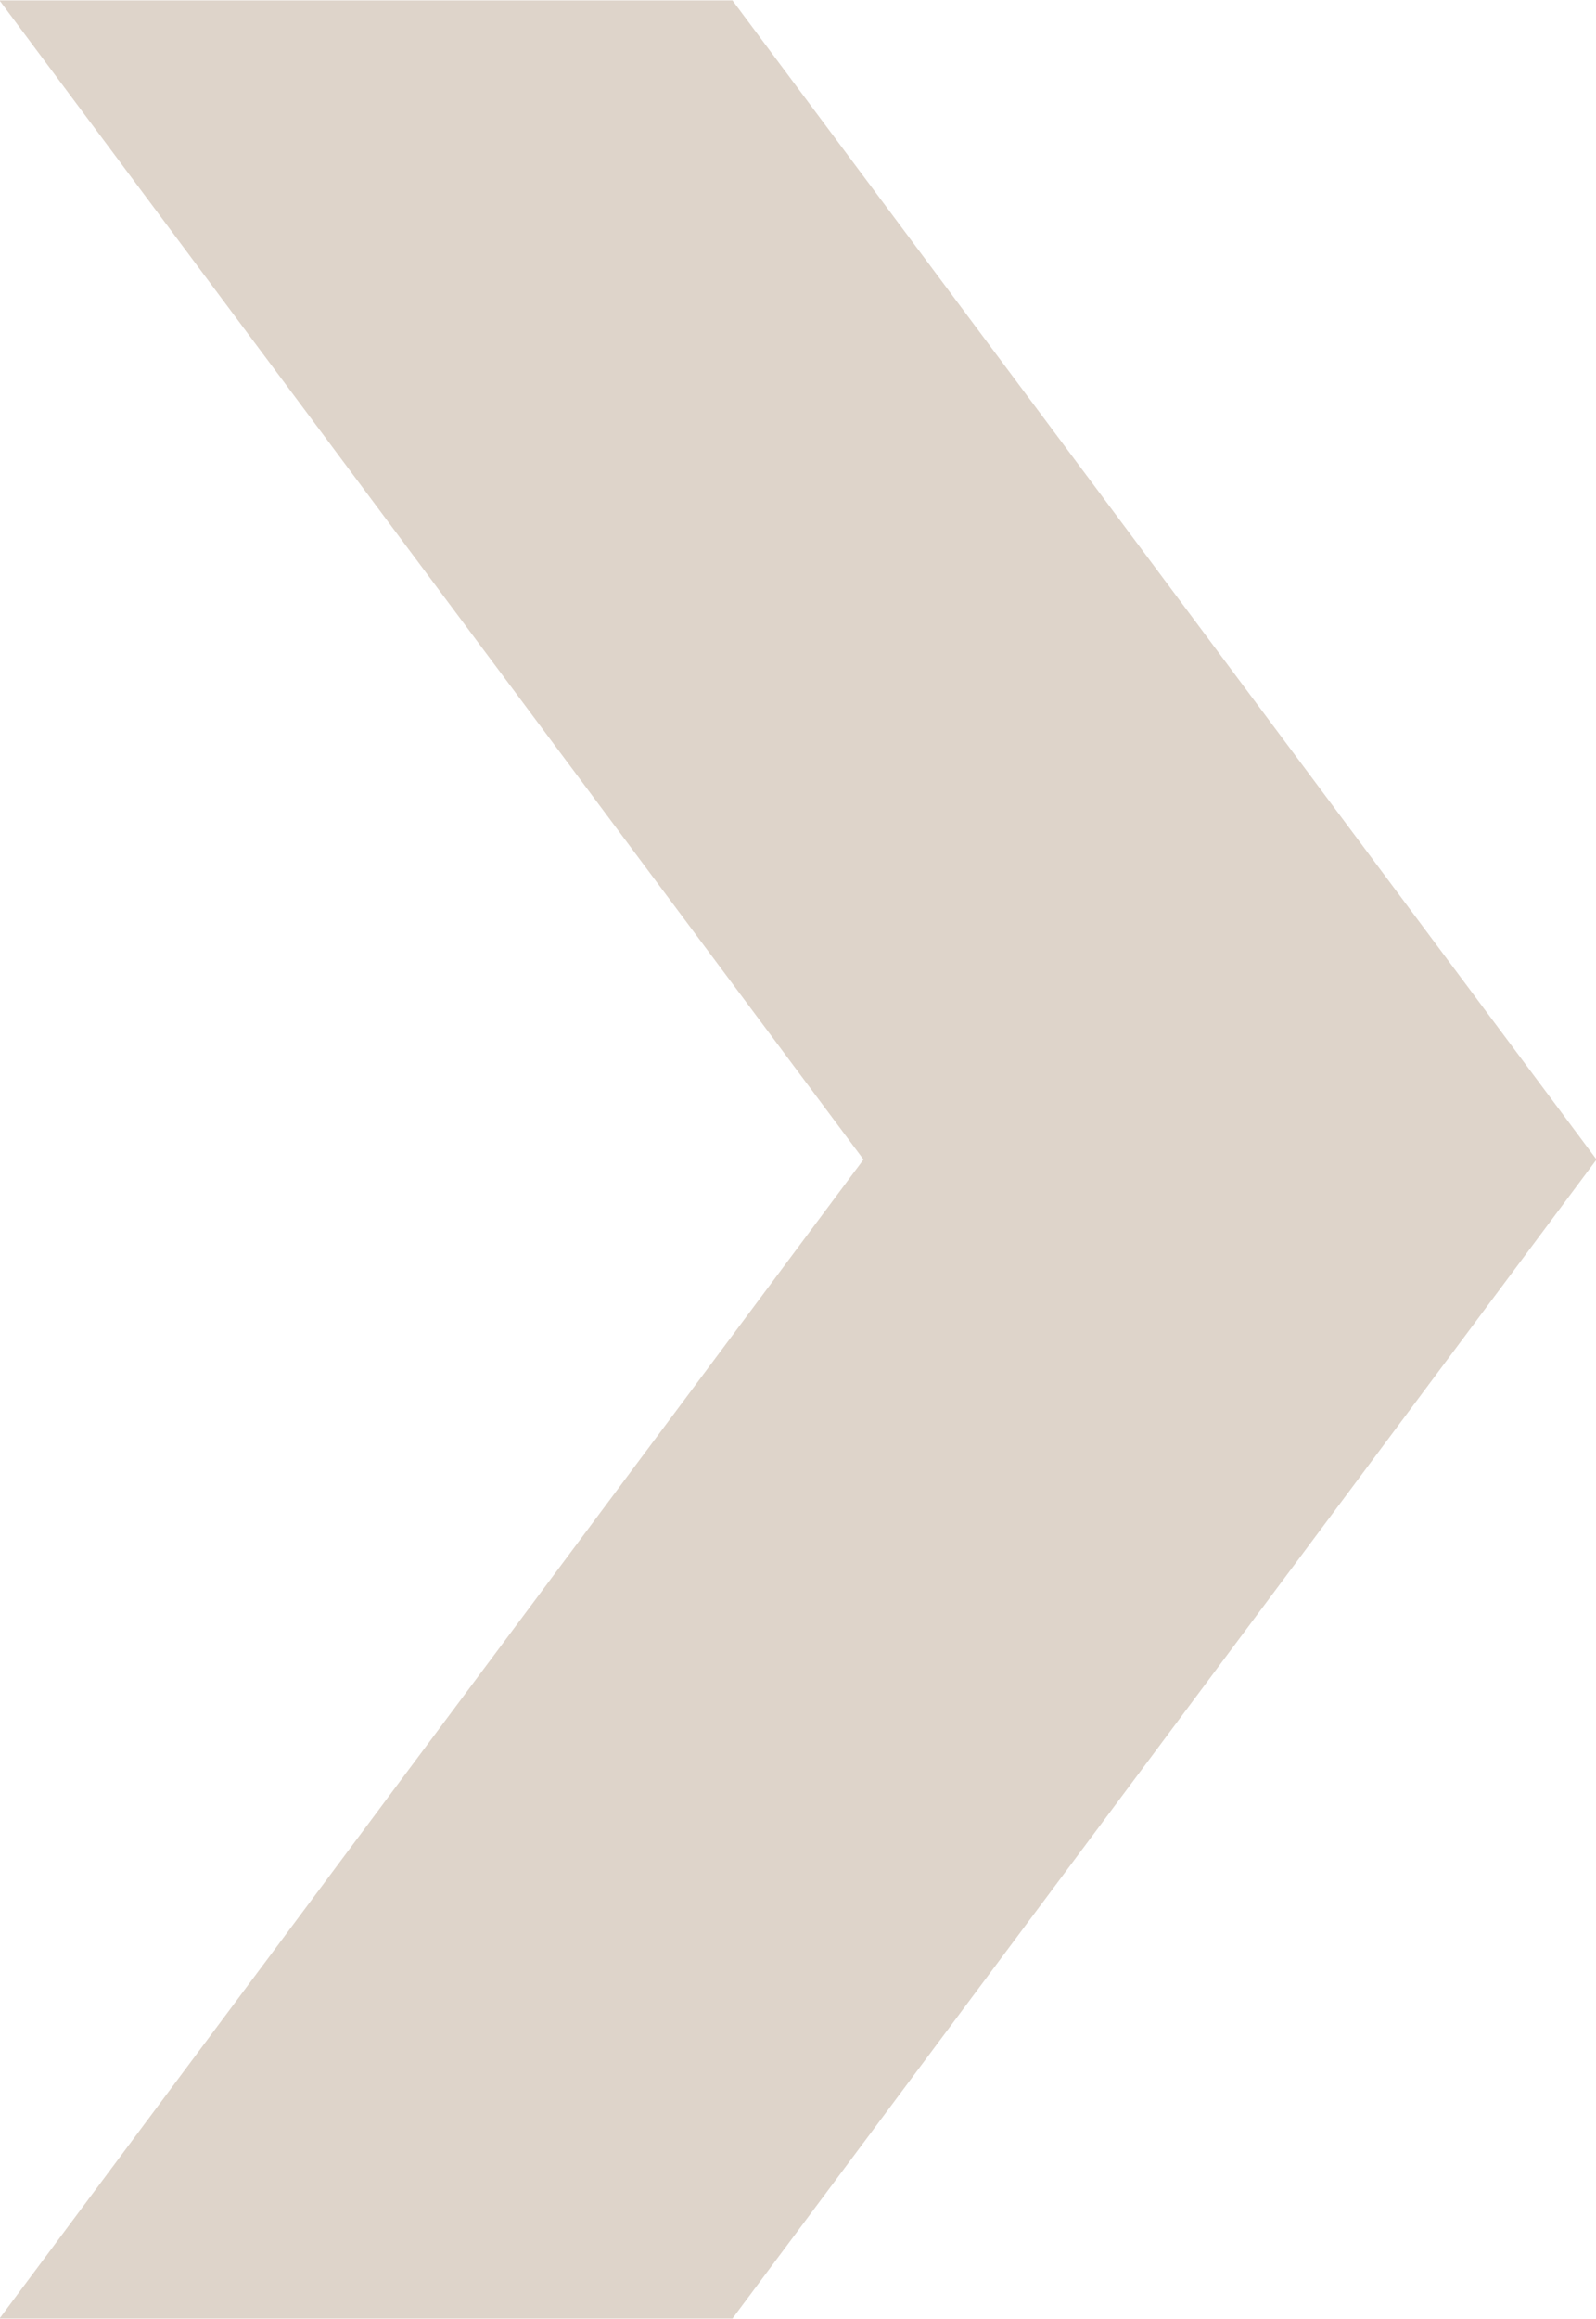 <svg xmlns="http://www.w3.org/2000/svg" xmlns:xlink="http://www.w3.org/1999/xlink" preserveAspectRatio="xMidYMid" width="42" height="61" viewBox="0 0 42 61">
  <defs>
    <style>
      .cls-1 {
        fill: #91704d;
        opacity: 0.3;
        fill-rule: evenodd;
      }
    </style>
  </defs>
  <path d="M-0.014,60.990 L22.724,30.501 L-0.014,0.010 L19.274,0.010 L42.014,30.501 L19.274,60.990 L-0.014,60.990 Z" class="cls-1"/>
</svg>
